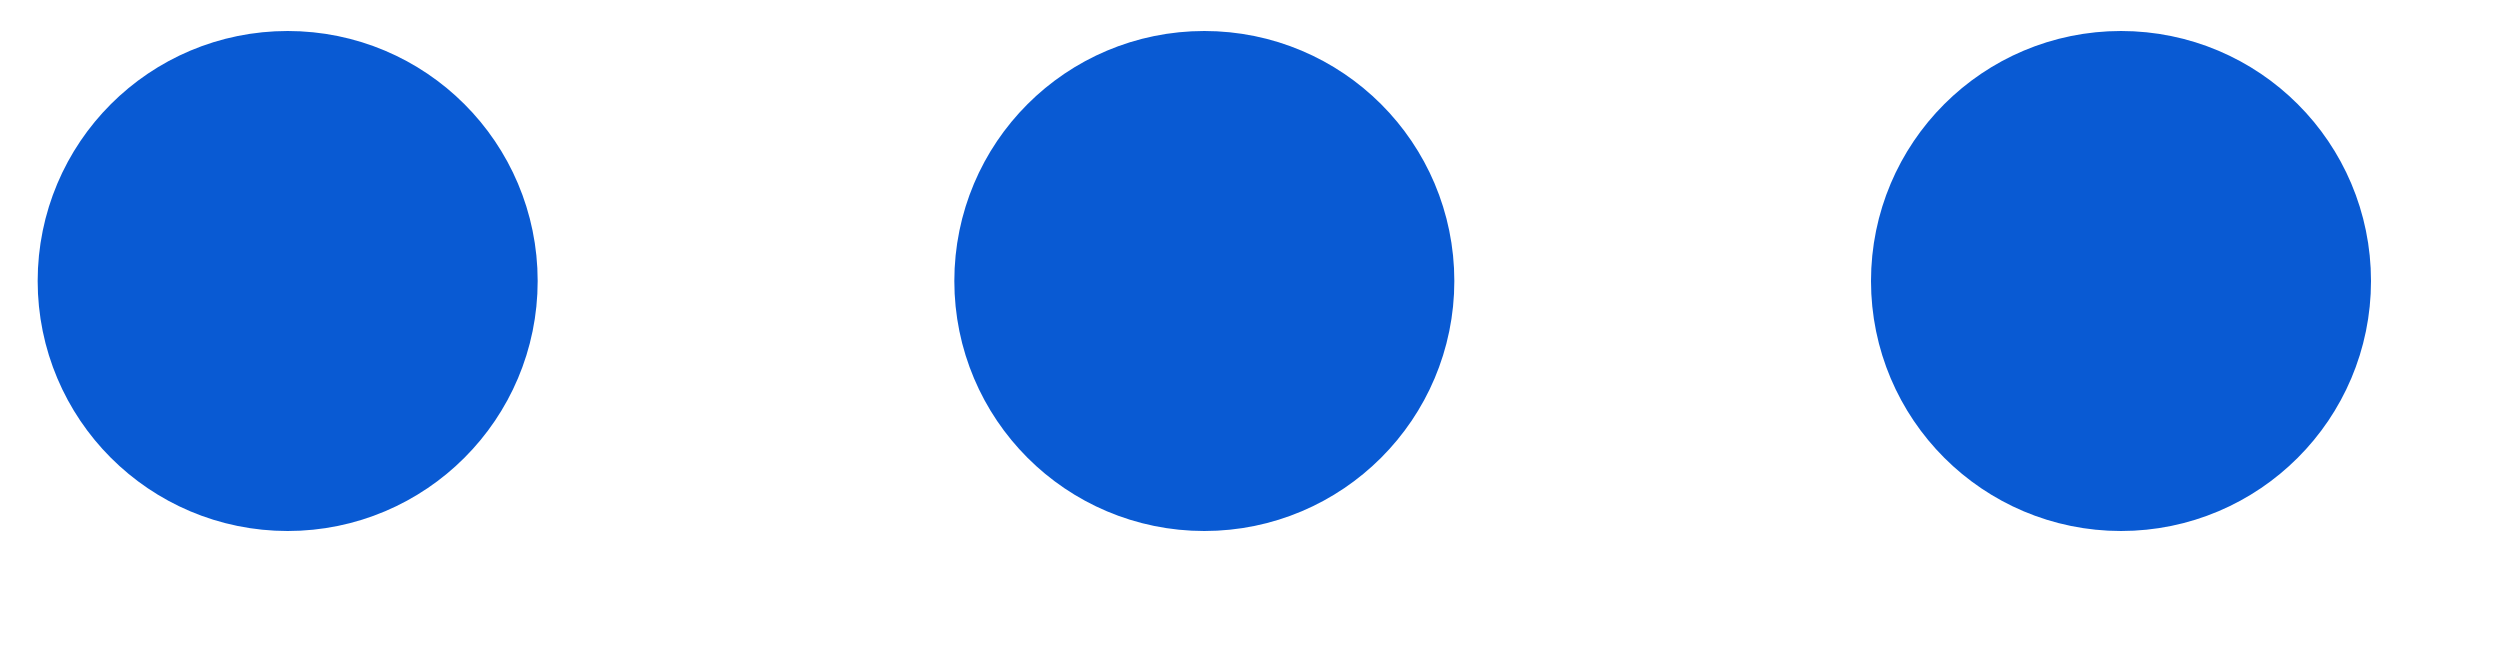 <svg width="15" height="4" viewBox="0 0 15 4" fill="none" xmlns="http://www.w3.org/2000/svg">
<path d="M2.476 1.686C2.476 1.271 2.14 0.936 1.726 0.936C1.311 0.936 0.976 1.271 0.976 1.686C0.976 2.1 1.311 2.436 1.726 2.436C2.14 2.436 2.476 2.1 2.476 1.686Z" stroke="#095AD3" stroke-width="1.5" stroke-linecap="round" stroke-linejoin="round"/>
<path d="M7.976 1.686C7.976 1.271 7.64 0.936 7.226 0.936C6.811 0.936 6.476 1.271 6.476 1.686C6.476 2.1 6.811 2.436 7.226 2.436C7.64 2.436 7.976 2.1 7.976 1.686Z" stroke="#095AD3" stroke-width="1.5" stroke-linecap="round" stroke-linejoin="round"/>
<path d="M13.476 1.686C13.476 1.271 13.14 0.936 12.726 0.936C12.312 0.936 11.976 1.271 11.976 1.686C11.976 2.1 12.312 2.436 12.726 2.436C13.14 2.436 13.476 2.1 13.476 1.686Z" stroke="#095AD3" stroke-width="1.5" stroke-linecap="round" stroke-linejoin="round"/>
</svg>
